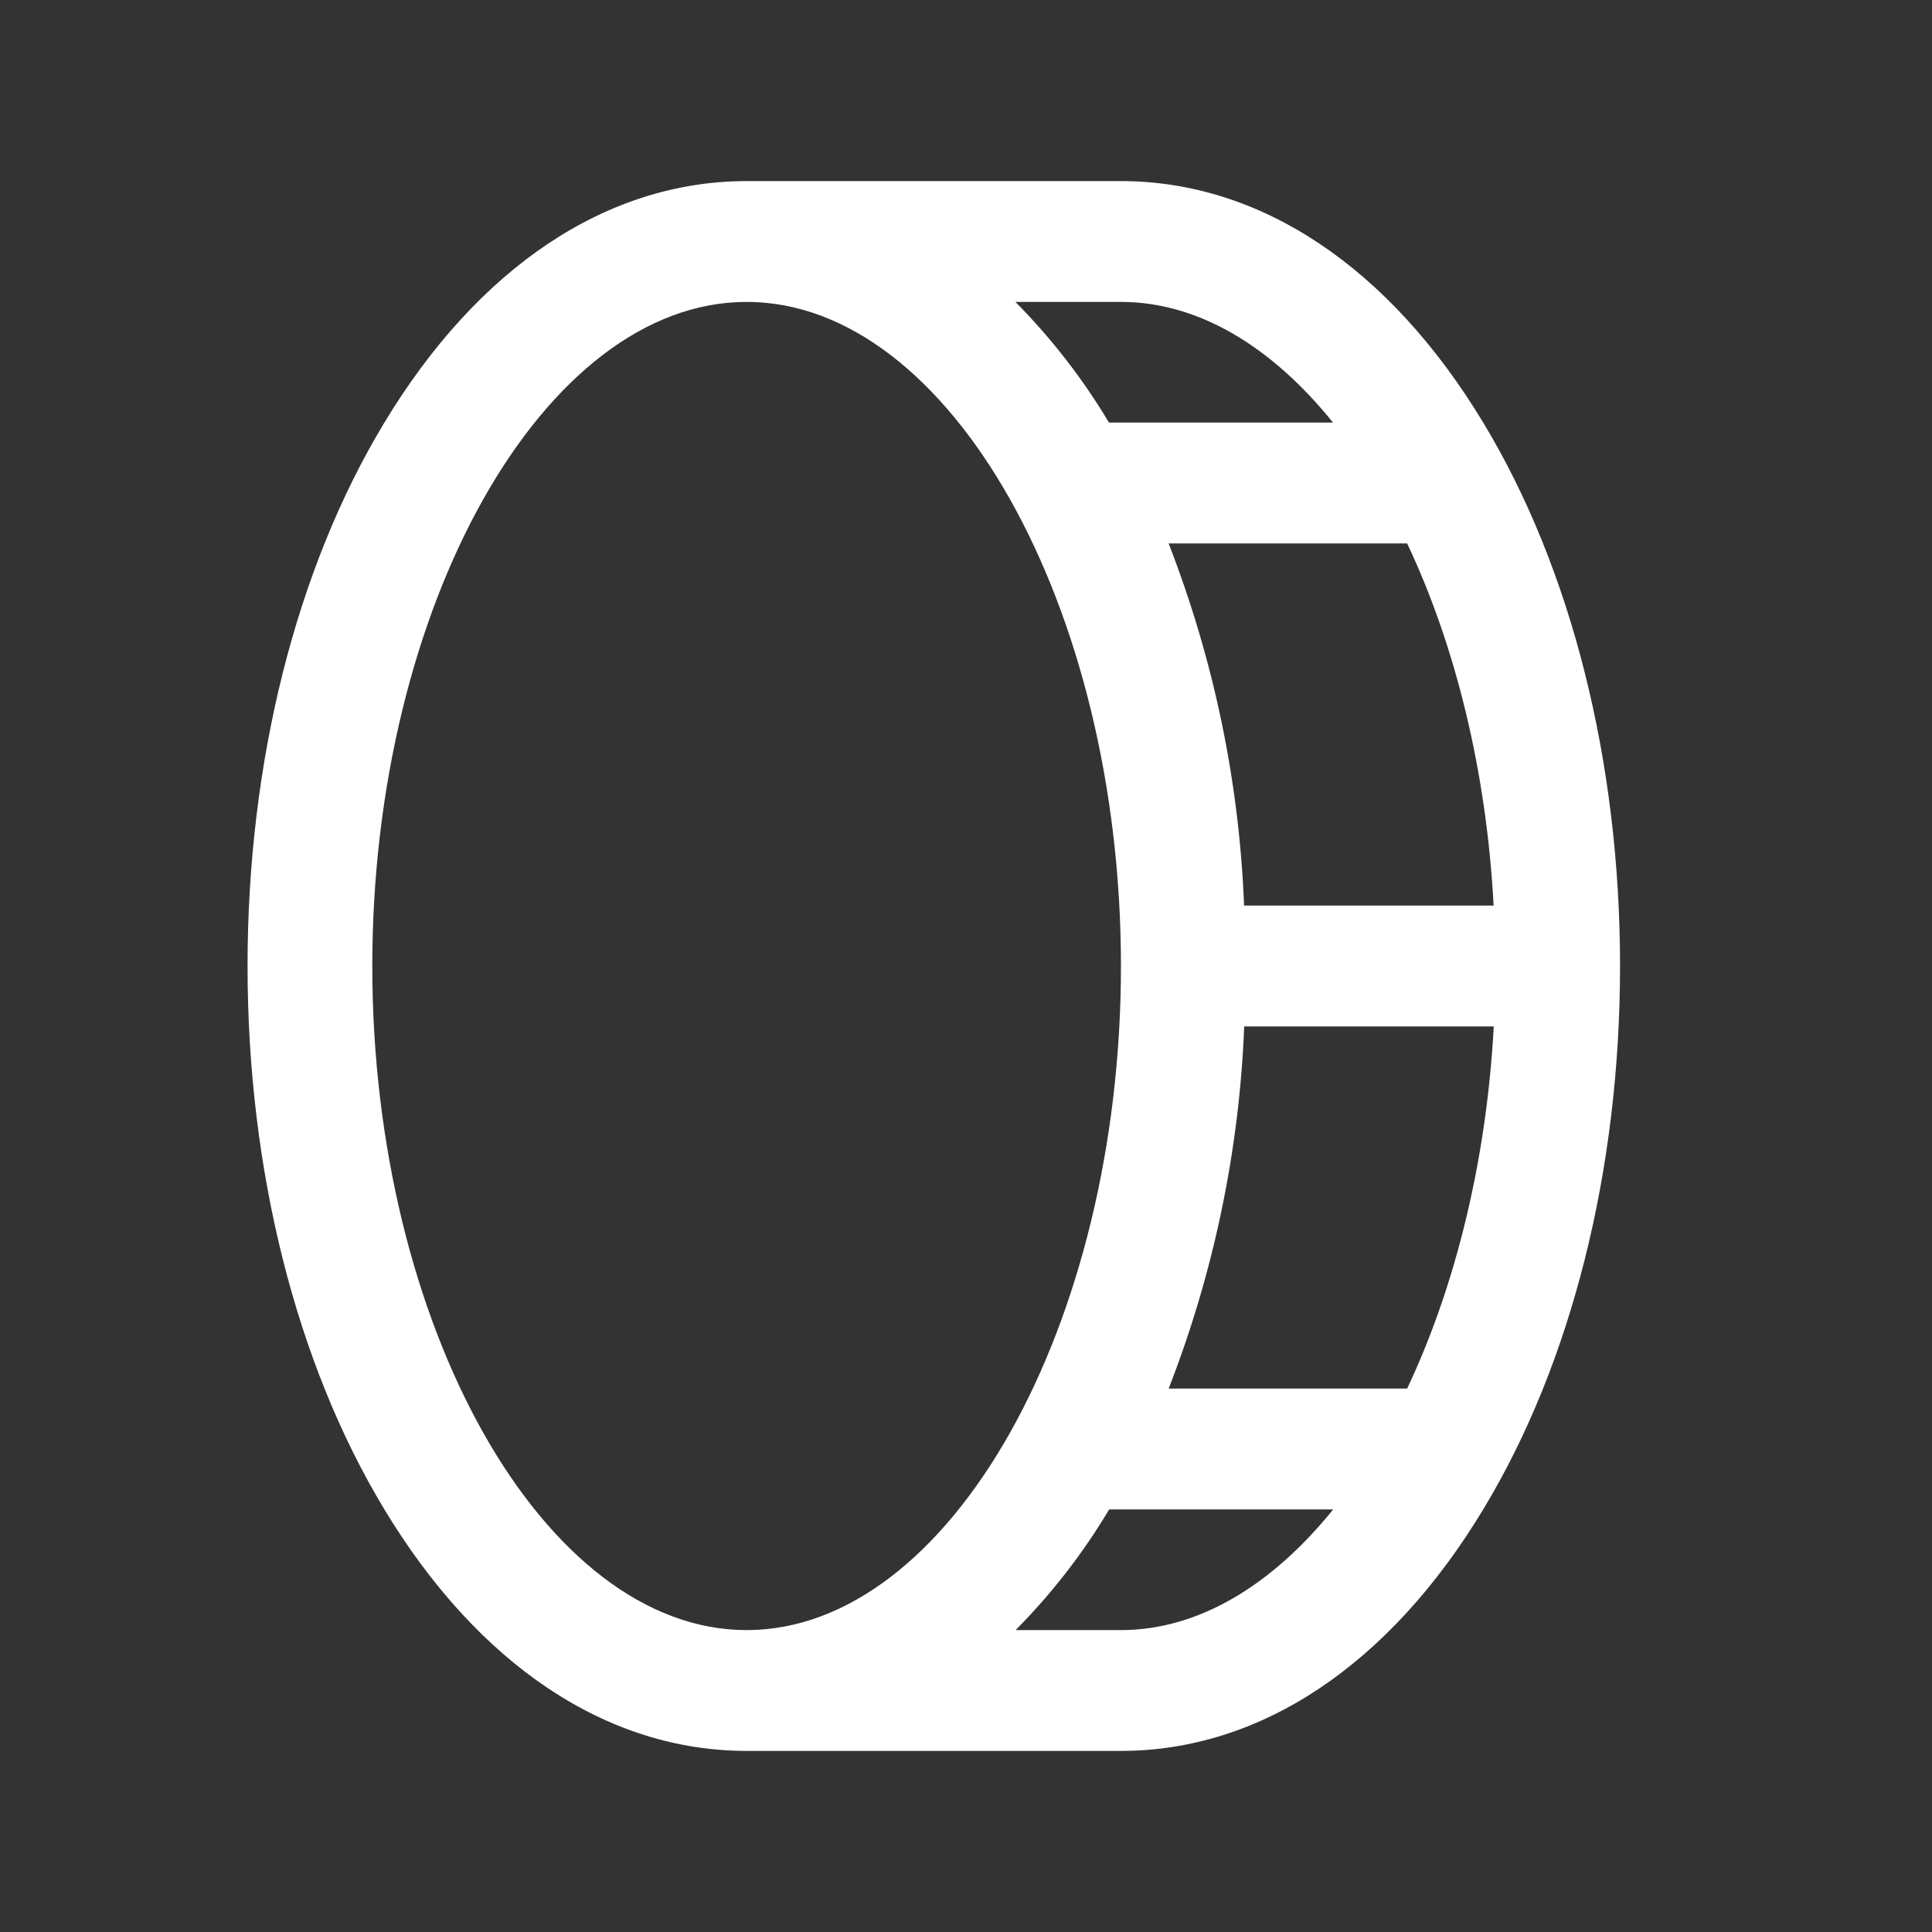 <svg width="30" height="30" viewBox="0 0 30 30" fill="none" xmlns="http://www.w3.org/2000/svg">
<rect x="0" y="0" width="30" height="30" fill="#333333" stroke="none"/>
<g clip-path="url(#clip0_2370_85774)">
<path d="M23.038 6.573C21.577 4.148 19.576 2.812 17.406 2.812H11.594C9.424 2.812 7.423 4.148 5.962 6.573C4.596 8.838 3.844 11.836 3.844 15C3.844 18.164 4.596 21.162 5.962 23.427C7.423 25.852 9.424 27.188 11.594 27.188H17.406C19.576 27.188 21.577 25.852 23.038 23.427C24.404 21.162 25.156 18.164 25.156 15C25.156 11.836 24.404 8.838 23.038 6.573ZM23.193 14.062H19.318C19.243 12.139 18.847 10.239 18.146 8.438H21.85C22.591 10.005 23.081 11.953 23.193 14.062ZM20.699 6.562H17.22C16.815 5.883 16.327 5.254 15.767 4.688H17.406C18.617 4.688 19.756 5.391 20.699 6.562ZM5.781 15C5.781 9.41 8.445 4.688 11.594 4.688C14.742 4.688 17.406 9.41 17.406 15C17.406 20.59 14.742 25.312 11.594 25.312C8.445 25.312 5.781 20.59 5.781 15ZM17.406 25.312H15.77C16.331 24.746 16.819 24.117 17.223 23.438H20.702C19.756 24.609 18.617 25.312 17.406 25.312ZM21.85 21.562H18.147C18.848 19.761 19.244 17.861 19.32 15.938H23.195C23.081 18.047 22.591 19.994 21.85 21.562Z" fill="white"/>
</g>
<defs>
<clipPath id="clip0_2370_85774">
<rect width="30" height="30" fill="white"/>
</clipPath>
</defs>
</svg>
